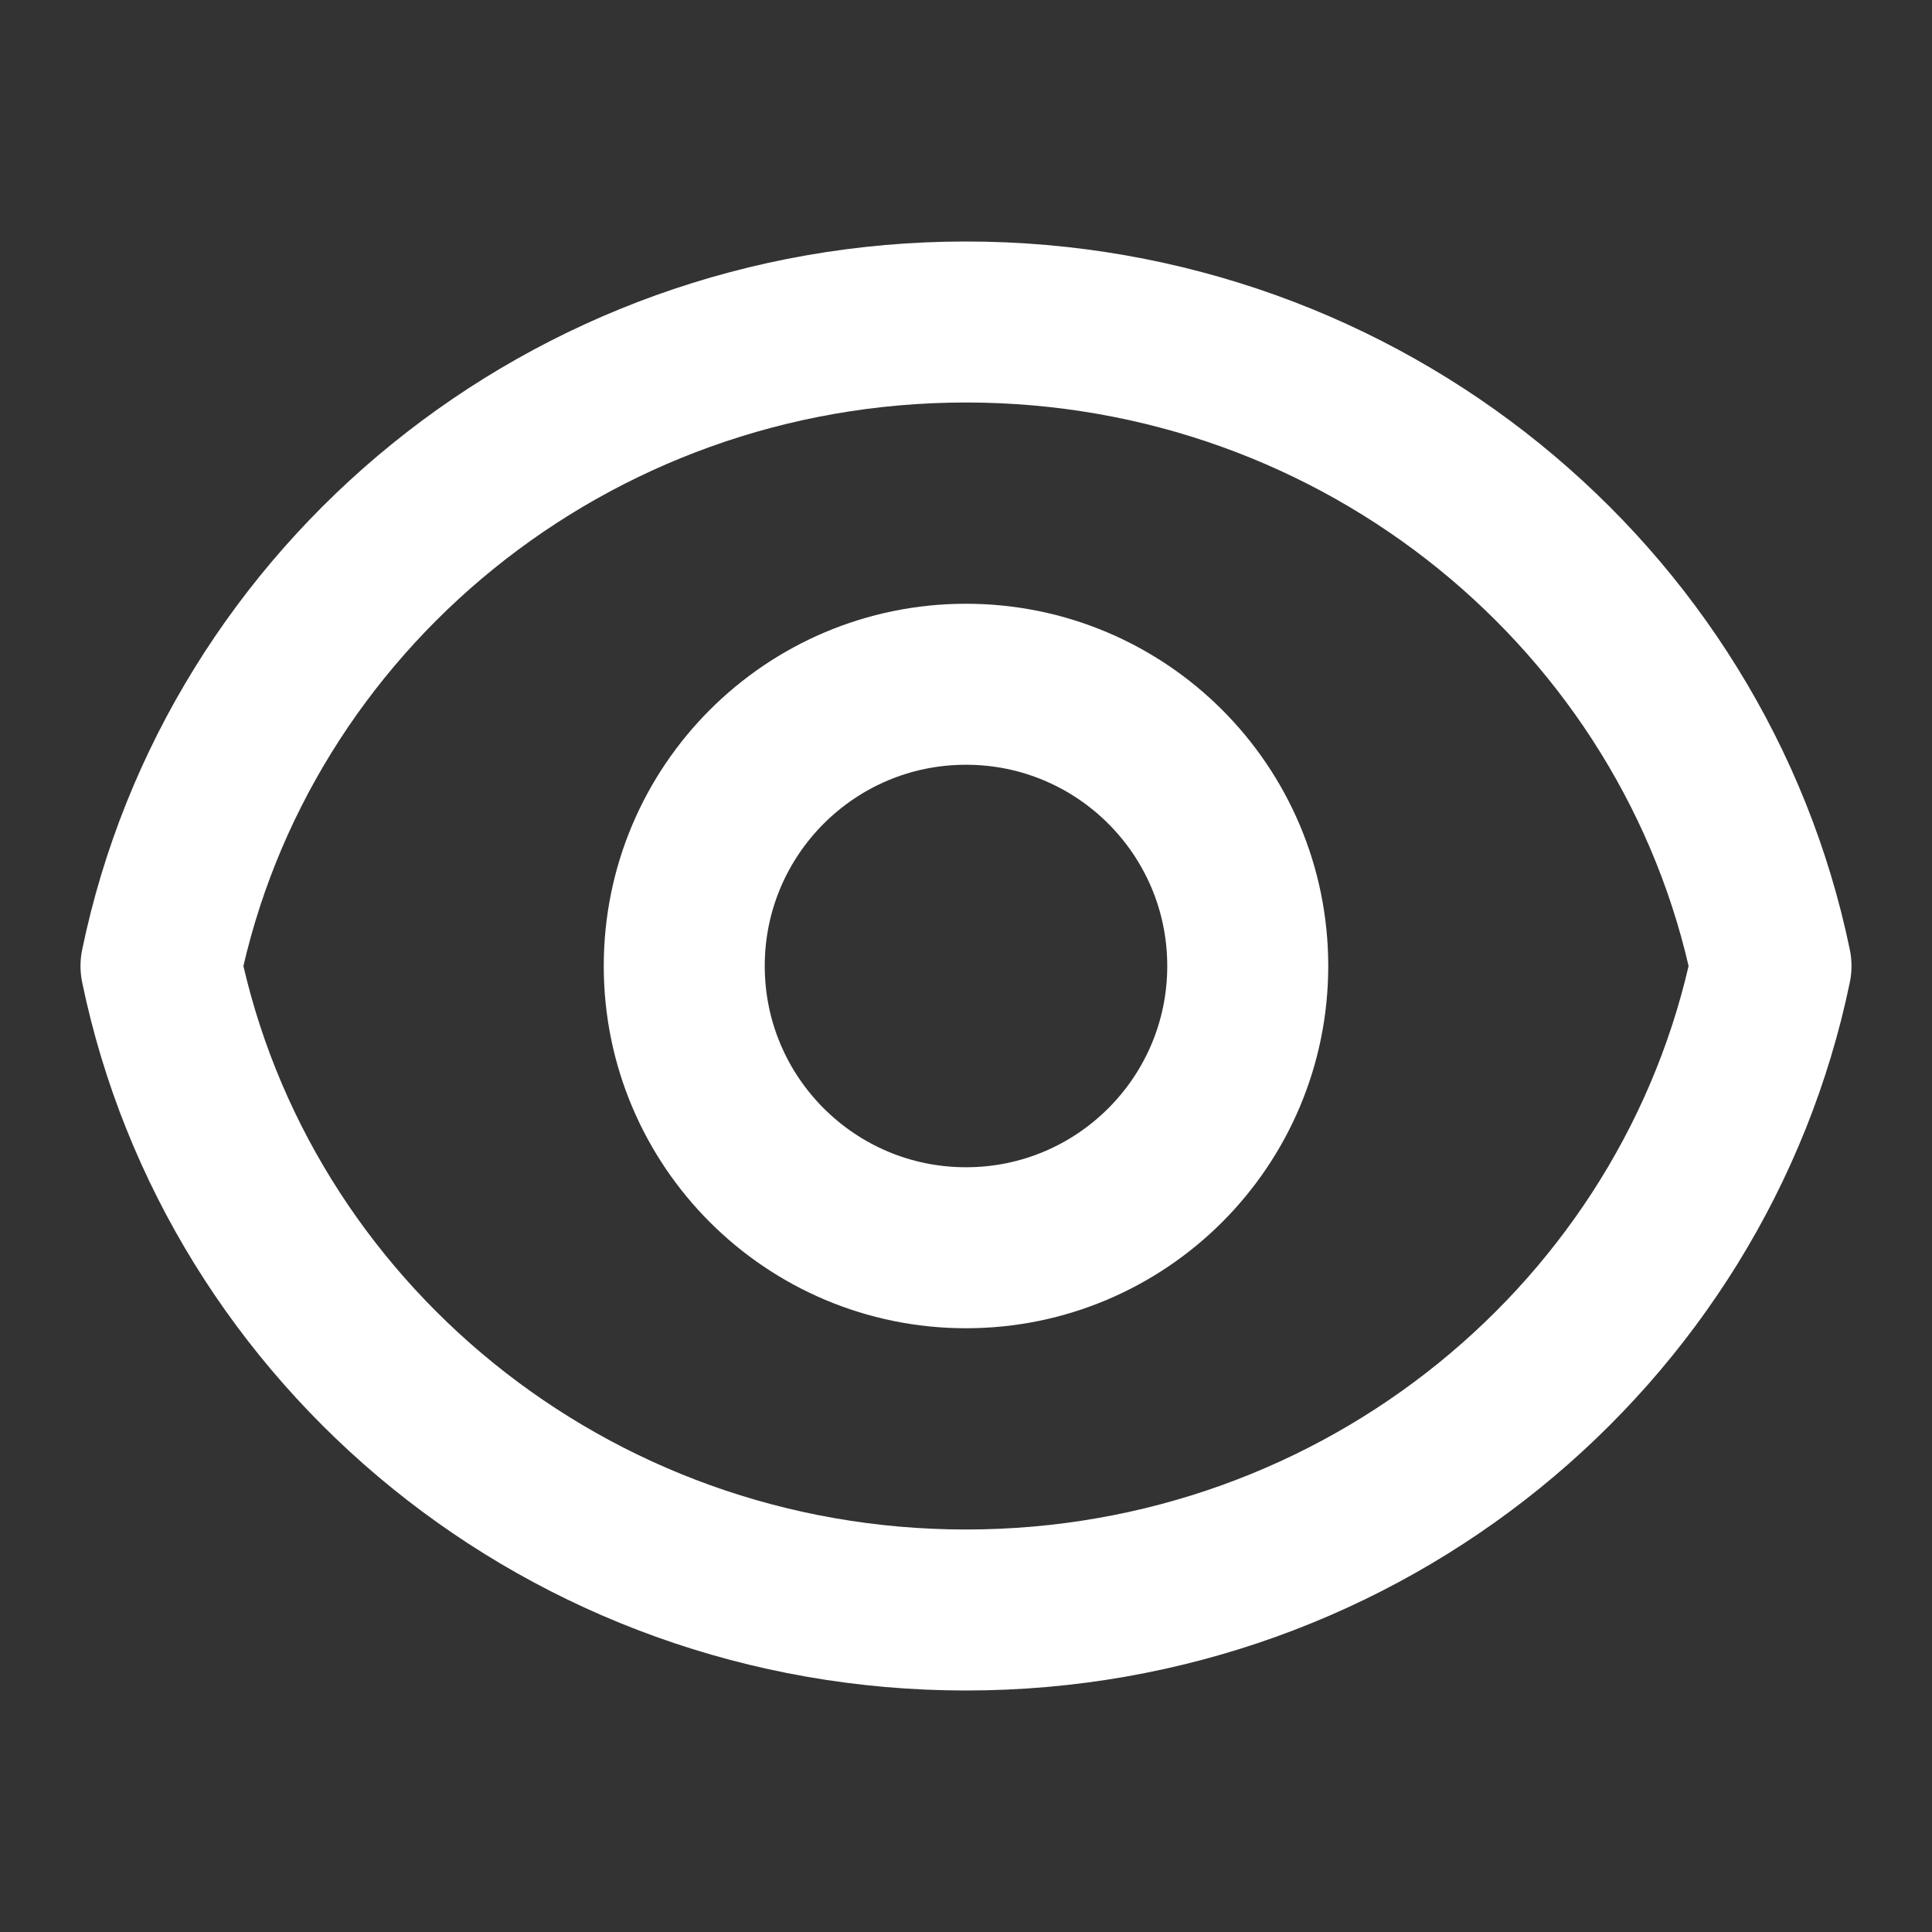 <svg width="24" height="24" viewBox="0 0 24 24" fill="none" xmlns="http://www.w3.org/2000/svg">
<rect x="0" y="0" width="24" height="24" fill="#333333" stroke="none"/>
<path d="M22 12C21.055 7.436 16.937 4 12 4C7.063 4 2.945 7.436 2 12C2.945 16.564 7.063 20 12 20C16.937 20 21.055 16.564 22 12Z" stroke="white" stroke-width="2" stroke-linecap="round" stroke-linejoin="round"/>
<path d="M12 15.5C13.933 15.5 15.5 13.933 15.5 12C15.5 10.067 13.933 8.5 12 8.5C10.067 8.5 8.5 10.067 8.5 12C8.5 13.933 10.067 15.5 12 15.5Z" stroke="white" stroke-width="2" stroke-linecap="round" stroke-linejoin="round"/>
</svg>
